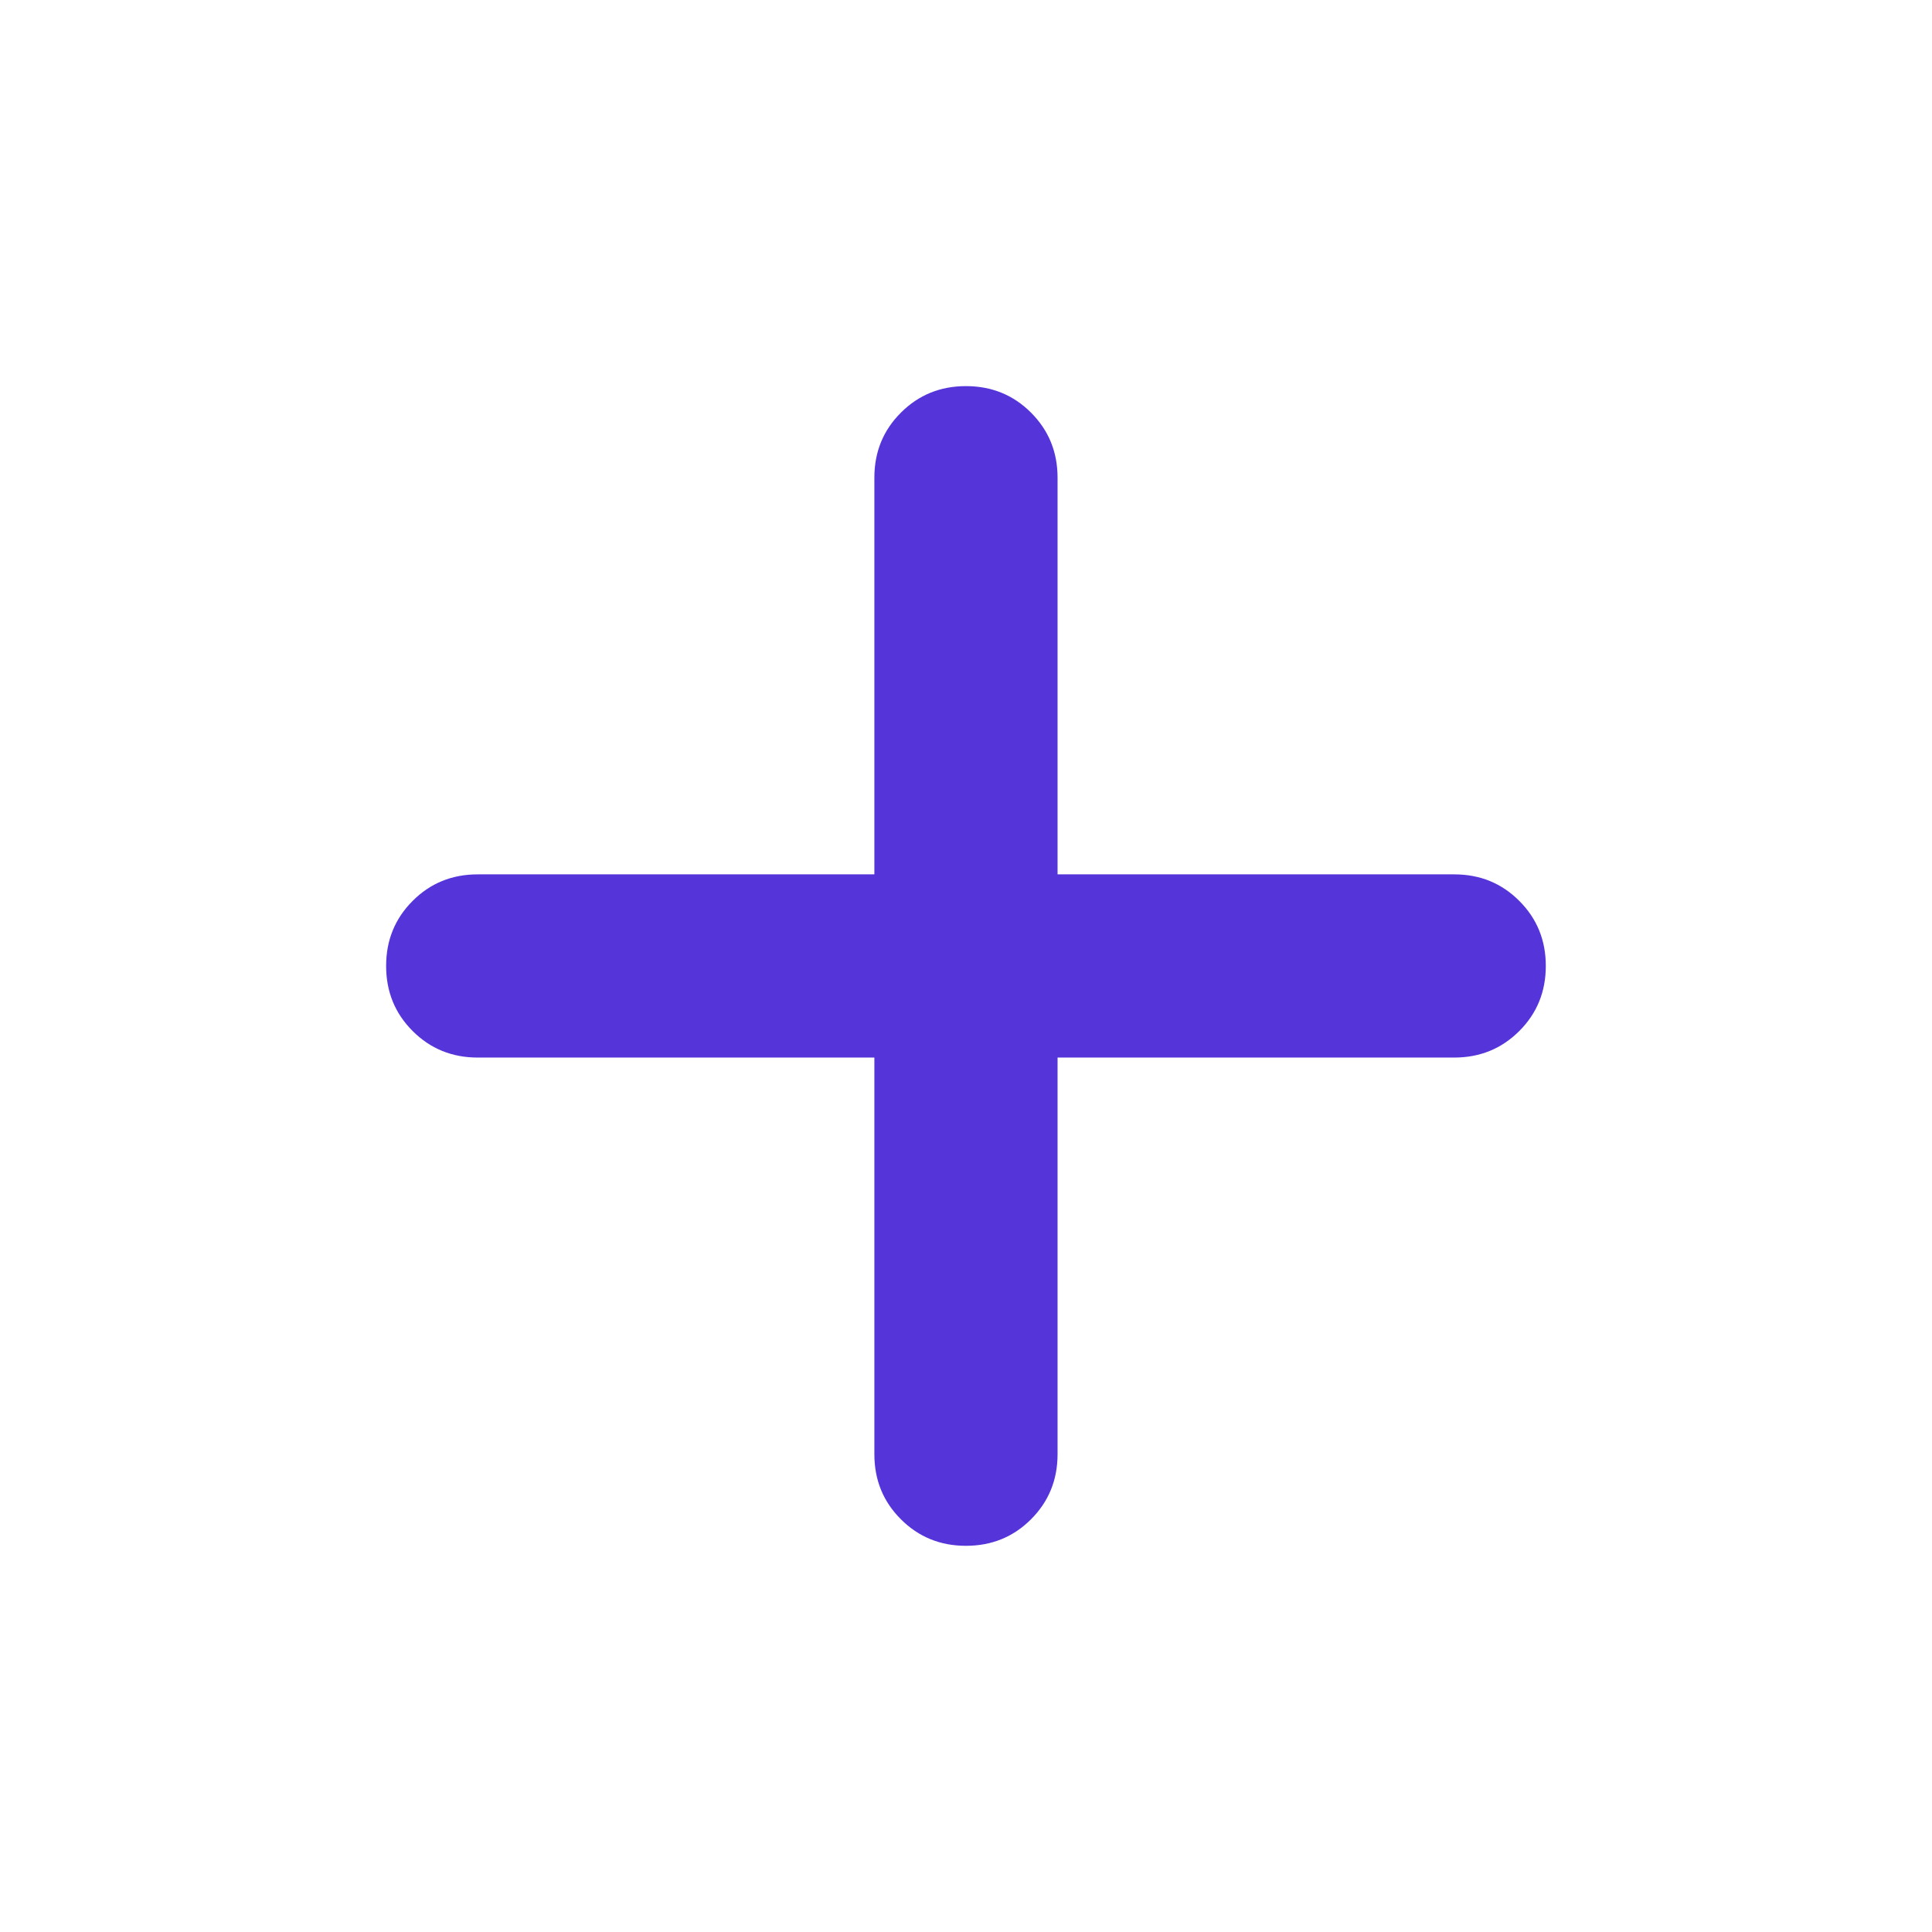 <svg width="28" height="28" viewBox="0 0 28 28" fill="none" xmlns="http://www.w3.org/2000/svg">
 <g id="add_FILL0_wght500_GRAD0_opsz24 1">
 <path id="Vector" d="M12.672 15.327H6.923C6.55 15.327 6.236 15.198 5.98 14.942C5.724 14.686 5.596 14.372 5.596 13.999C5.596 13.627 5.724 13.313 5.98 13.057C6.236 12.8 6.55 12.672 6.923 12.672H12.672V6.923C12.672 6.55 12.8 6.236 13.057 5.98C13.313 5.724 13.627 5.596 13.999 5.596C14.372 5.596 14.686 5.724 14.942 5.98C15.198 6.236 15.327 6.55 15.327 6.923V12.672H21.076C21.449 12.672 21.763 12.8 22.019 13.057C22.275 13.313 22.403 13.627 22.403 13.999C22.403 14.372 22.275 14.686 22.019 14.942C21.763 15.198 21.449 15.327 21.076 15.327H15.327V21.076C15.327 21.449 15.198 21.763 14.942 22.019C14.686 22.275 14.372 22.403 13.999 22.403C13.627 22.403 13.313 22.275 13.057 22.019C12.8 21.763 12.672 21.449 12.672 21.076V15.327Z" fill="#5534DA"/>
 </g>
 </svg>